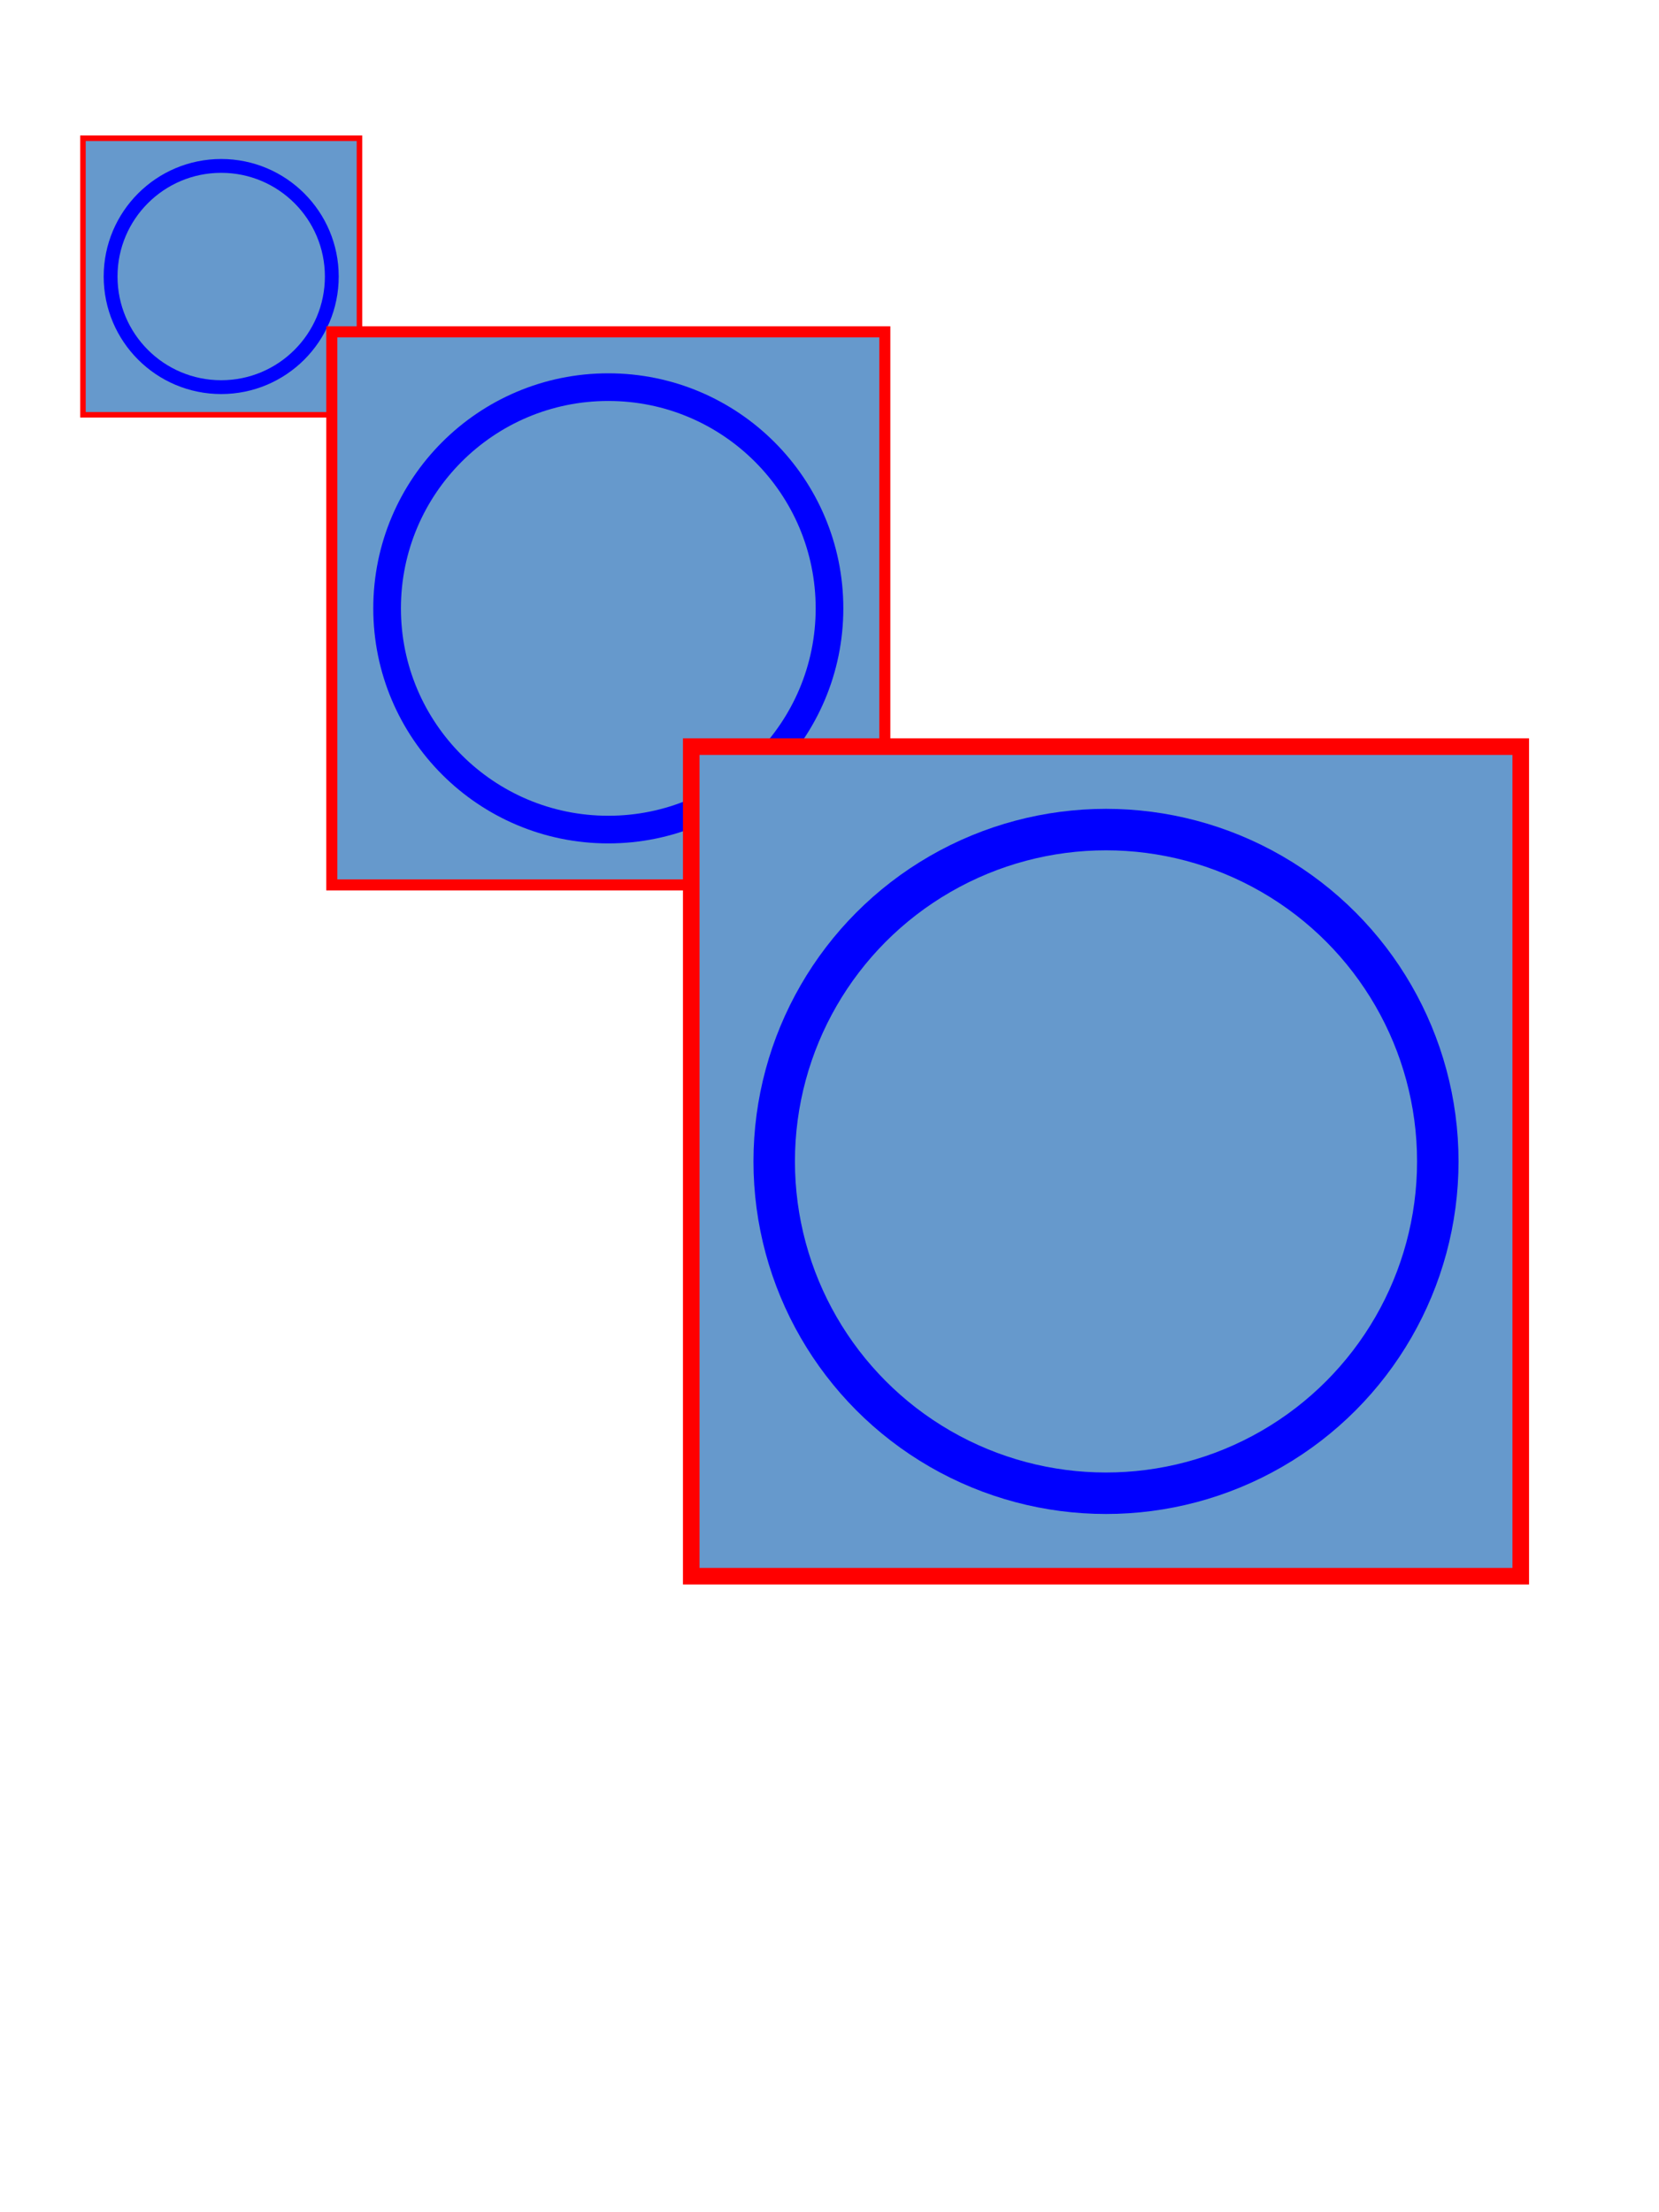 <svg xmlns="http://www.w3.org/2000/svg" xmlns:xlink="http://www.w3.org/1999/xlink" width="300" height="400">
    <defs>
        <g id="ShapeGroup">
            <rect x="50" y="50" width="100" height="100" fill="#69C" stroke="red" stroke-width="2"/>
            <circle cx="100" cy="100" r="40" stroke="#00f" fill="none" stroke-width="5"/>
        </g>
    </defs>
    <use xlink:href="#ShapeGroup" transform="translate(-10,0) scale(0.5)"/>
    <use xlink:href="#ShapeGroup" transform="translate(10,10) scale(1)"/>
    <use xlink:href="#ShapeGroup" transform="translate(50,60) scale(1.5)"/>
</svg>